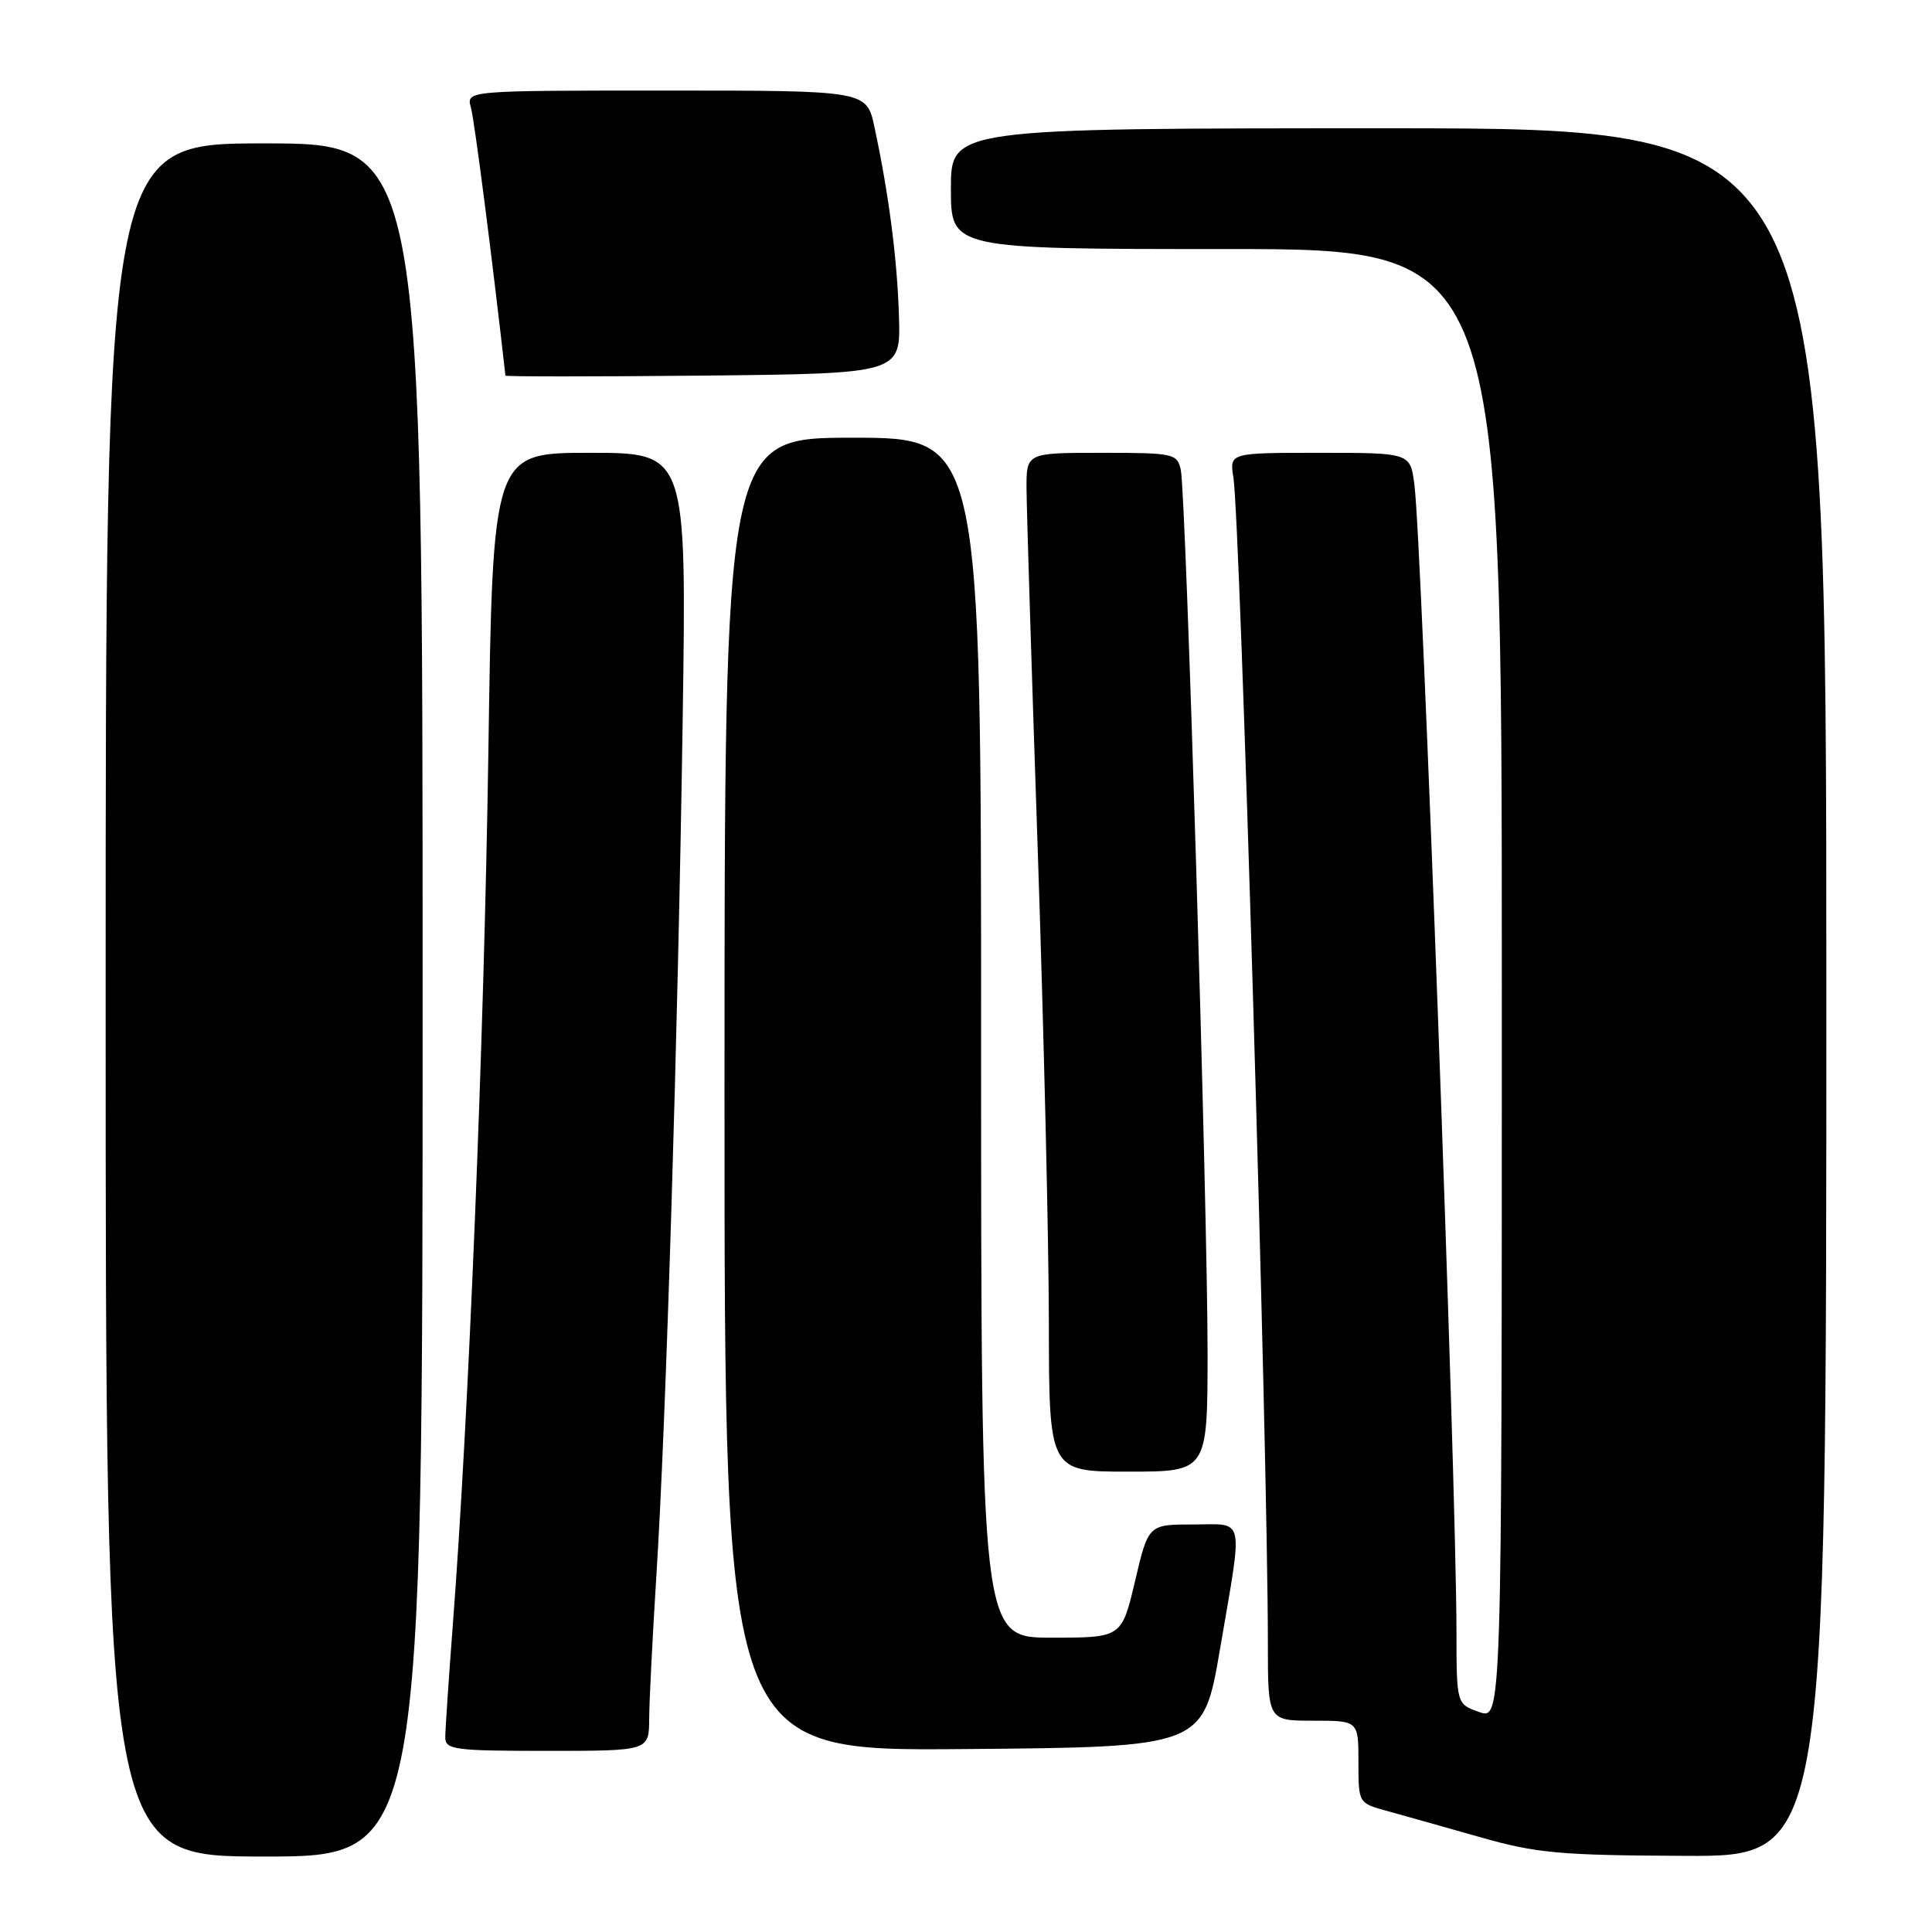 <?xml version="1.0" encoding="UTF-8" standalone="no"?>
<!DOCTYPE svg PUBLIC "-//W3C//DTD SVG 1.1//EN" "http://www.w3.org/Graphics/SVG/1.1/DTD/svg11.dtd" >
<svg xmlns="http://www.w3.org/2000/svg" xmlns:xlink="http://www.w3.org/1999/xlink" version="1.1" viewBox="0 0 256 256">
 <g >
 <path fill="currentColor"
d=" M 56.00 132.50 C 56.00 19.00 56.00 19.00 35.00 19.00 C 14.00 19.00 14.00 19.00 14.00 132.50 C 14.00 246.00 14.00 246.00 35.00 246.00 C 56.00 246.00 56.00 246.00 56.00 132.50 Z  M 242.00 131.50 C 242.00 17.00 242.00 17.00 184.00 17.00 C 126.00 17.00 126.00 17.00 126.00 25.00 C 126.00 33.00 126.00 33.00 162.50 33.00 C 199.00 33.00 199.00 33.00 199.00 130.45 C 199.00 227.90 199.00 227.90 196.00 226.85 C 193.00 225.80 193.00 225.80 192.99 216.15 C 192.97 196.09 188.42 72.09 187.42 64.25 C 186.88 60.00 186.88 60.00 174.89 60.00 C 162.91 60.00 162.91 60.00 163.43 63.25 C 164.35 69.00 167.99 192.15 168.00 217.75 C 168.00 228.00 168.00 228.00 174.00 228.00 C 180.00 228.00 180.00 228.00 180.00 233.46 C 180.00 238.92 180.00 238.92 183.75 239.95 C 185.81 240.52 191.32 242.07 196.00 243.40 C 203.56 245.56 206.57 245.84 223.25 245.91 C 242.00 246.00 242.00 246.00 242.00 131.50 Z  M 86.02 227.75 C 86.03 225.41 86.46 216.97 86.96 209.00 C 88.25 188.78 89.84 137.06 90.46 95.25 C 90.98 60.00 90.98 60.00 78.14 60.00 C 65.29 60.00 65.29 60.00 64.71 99.75 C 64.14 137.81 62.10 187.91 59.99 215.45 C 59.45 222.57 59.00 229.21 59.00 230.20 C 59.00 231.84 60.17 232.00 72.50 232.00 C 86.00 232.00 86.00 232.00 86.02 227.75 Z  M 161.66 218.50 C 164.73 200.50 165.05 202.00 158.09 202.00 C 152.17 202.00 152.17 202.00 150.40 209.50 C 148.63 217.00 148.63 217.00 139.32 217.00 C 130.00 217.00 130.00 217.00 130.00 137.50 C 130.00 58.00 130.00 58.00 113.00 58.00 C 96.00 58.00 96.00 58.00 96.00 145.01 C 96.00 232.03 96.00 232.03 127.72 231.76 C 159.44 231.50 159.44 231.50 161.66 218.50 Z  M 160.01 179.25 C 160.01 159.90 157.15 65.36 156.46 62.25 C 155.98 60.10 155.52 60.00 145.98 60.00 C 136.00 60.00 136.00 60.00 136.02 64.75 C 136.03 67.36 136.70 88.85 137.50 112.50 C 138.30 136.15 138.97 164.39 138.98 175.25 C 139.00 195.00 139.00 195.00 149.50 195.00 C 160.00 195.00 160.00 195.00 160.01 179.25 Z  M 119.12 42.00 C 118.90 34.43 117.78 25.73 115.87 16.84 C 114.83 12.00 114.83 12.00 88.30 12.00 C 61.77 12.00 61.77 12.00 62.40 14.25 C 62.87 15.93 65.26 34.51 66.97 49.77 C 66.99 49.91 78.78 49.91 93.17 49.77 C 119.34 49.50 119.34 49.50 119.12 42.00 Z "/>
</g>
</svg>